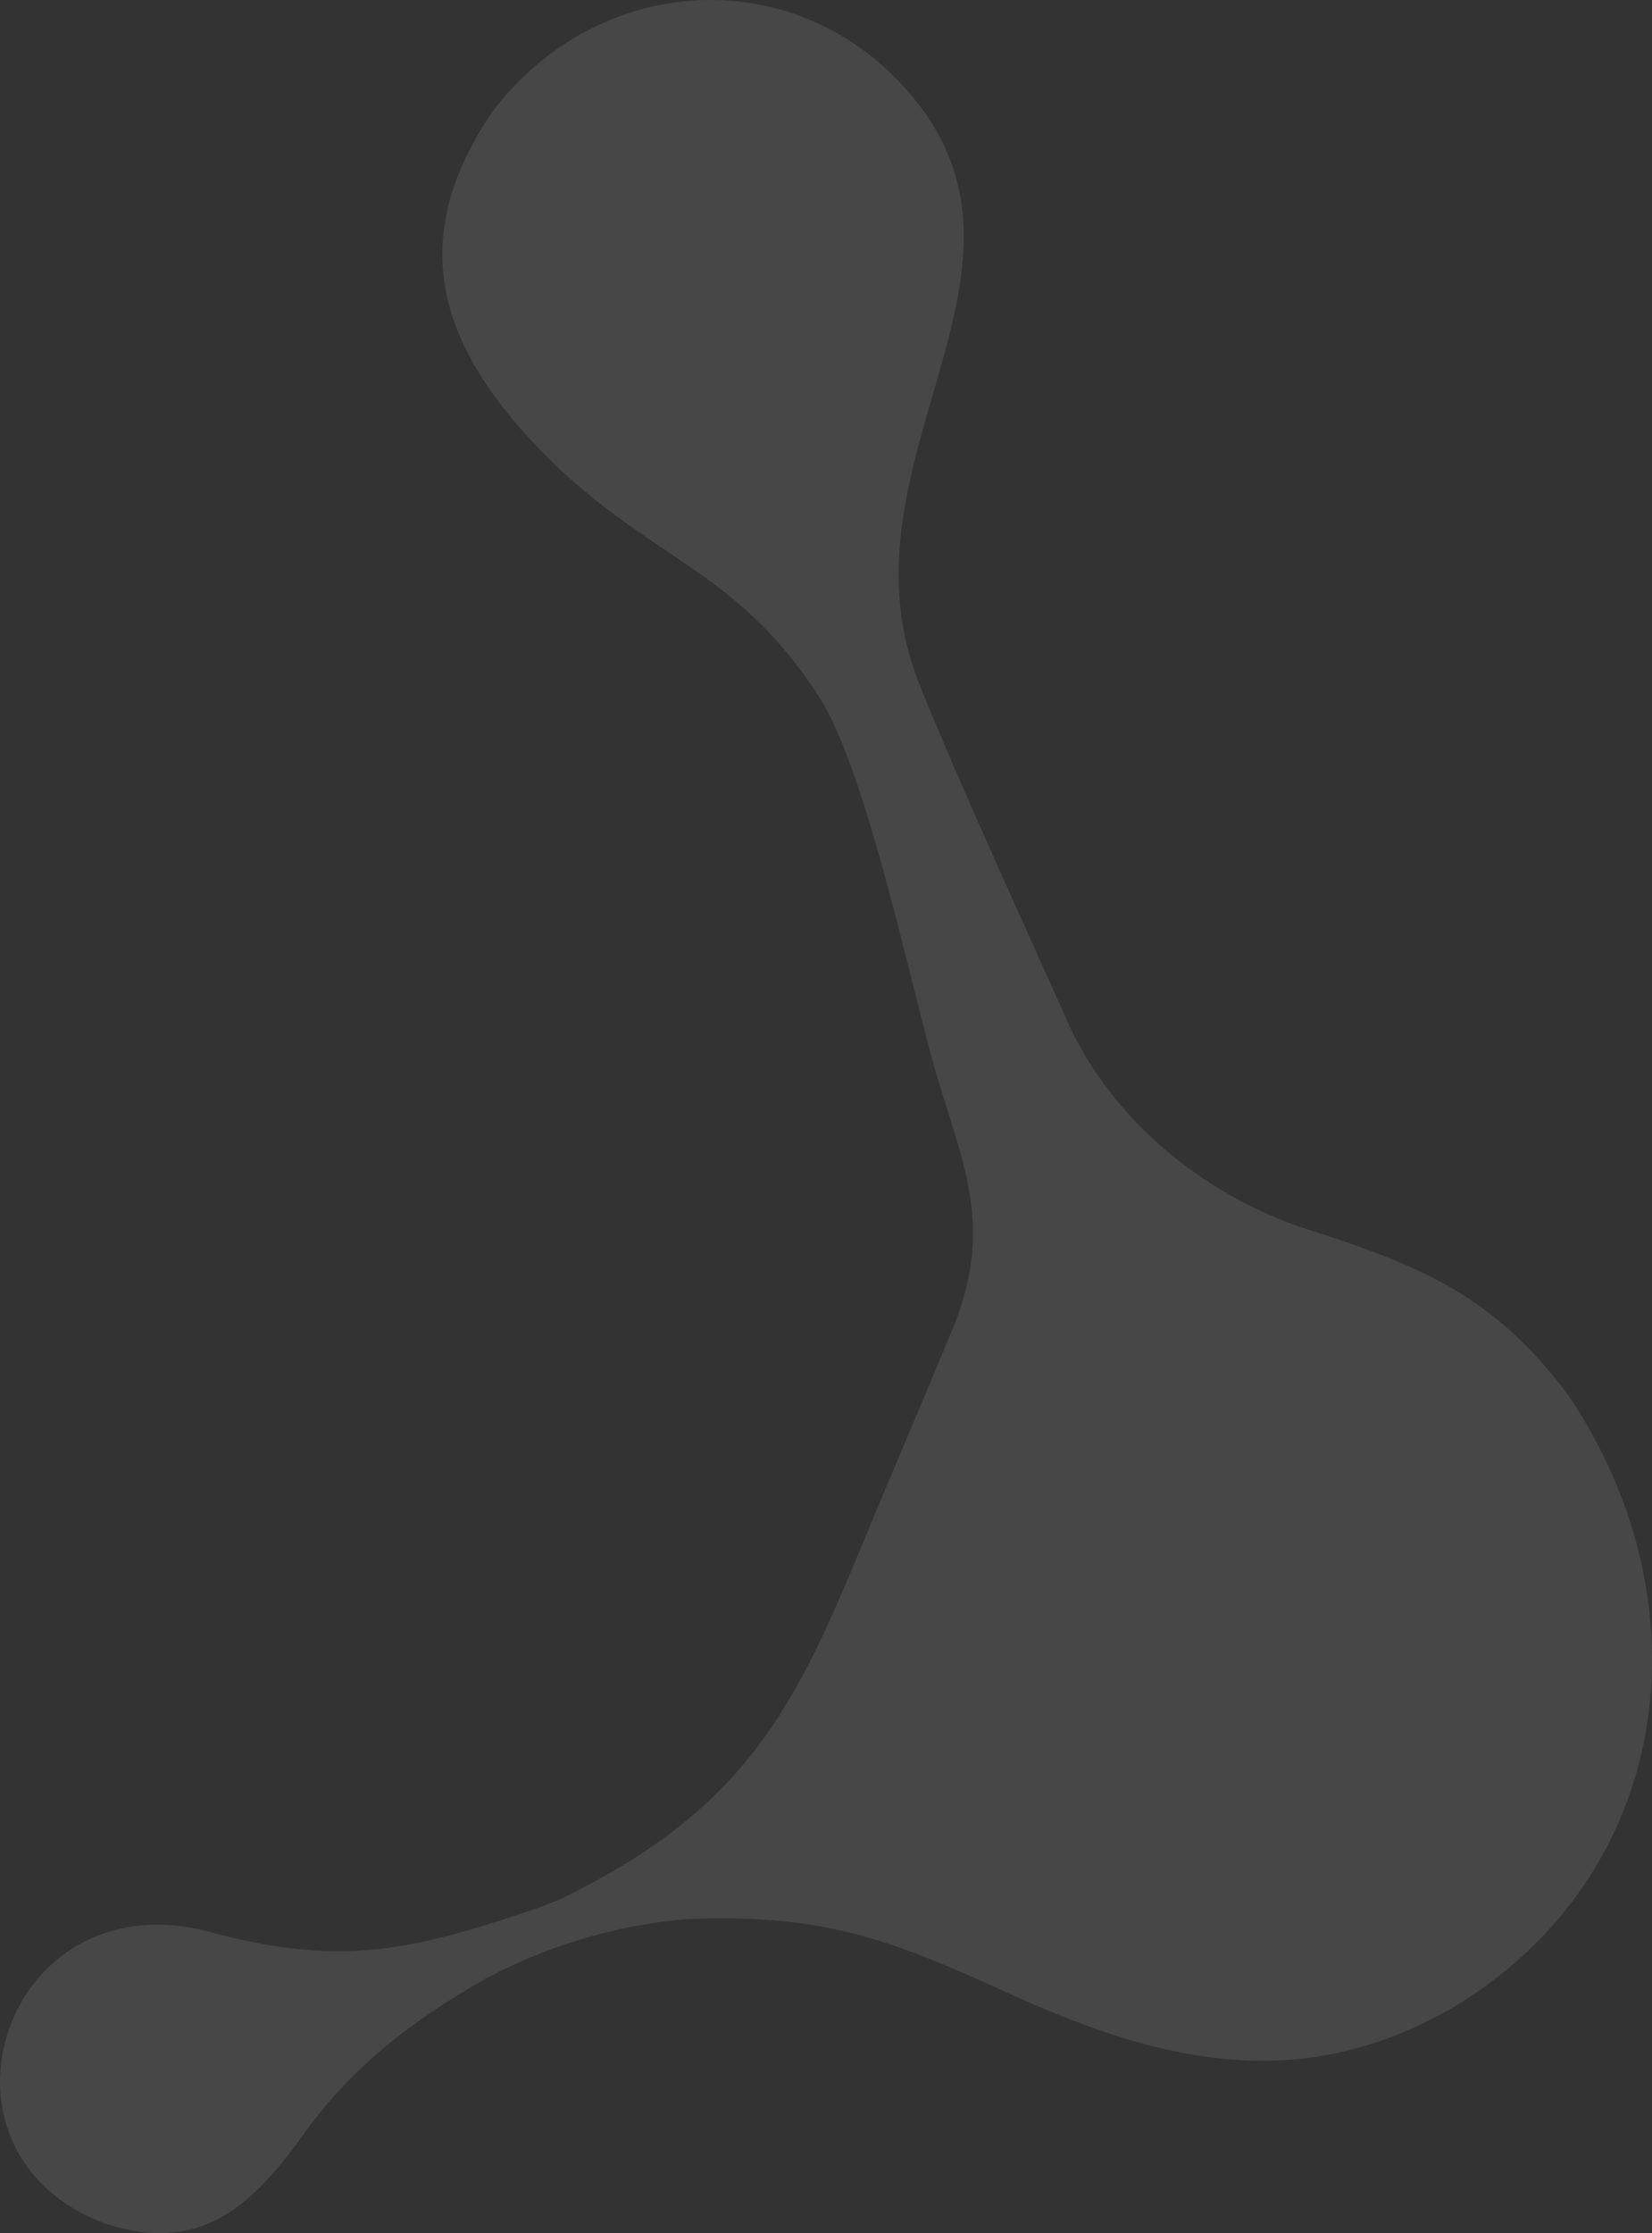 <svg xmlns="http://www.w3.org/2000/svg" width="182.17" height="246.09" viewBox="0 0 182.17 246.09">
  <rect x="0" y="0" width="182.17" height="246.09" fill="#333333" stroke="none"/>
  <path id="Path_38343" data-name="Path 38343" d="M158.137,227.241c4.376-11.428.5-18.063-2.566-29.105-2.759-10.137-7.209-30.842-12-39.138-9-14.426-17.932-15.287-29.487-26.226-12.1-11.755-17.265-23.777-7.06-38.871,11.9-15.836,34.307-16.757,46.677-1.425,15.663,19.4-8.825,40.073.3,63.924l.549,1.41c5.088,12.363,10.739,24.519,16.182,36.734C175.8,205.3,185.889,213.379,197.117,217c12.37,3.978,20.469,7.3,28.6,18.211,15.5,22.886,11.7,52.793-12.607,67.457-17.087,9.885-32.646,6.011-49.48-1.707-13.1-5.981-20.483-8.608-35.182-7.985a57.422,57.422,0,0,0-22.159,6.6c-8.217,4.69-14.773,9.721-20.305,17.5-5.7,7.866-11.376,12.779-21.64,9.425-21.017-7.9-11.08-38.426,11.866-32.044,14.18,3.77,22.011,1.974,35.256-2.493,1.127-.386,2.017-.727,3.1-1.187,24.058-11.606,27.321-25.276,37.1-48.1Q154.926,234.951,158.137,227.241Z" transform="translate(-52.803 -81.484)" fill="#fff" opacity="0.1"/>
</svg>
